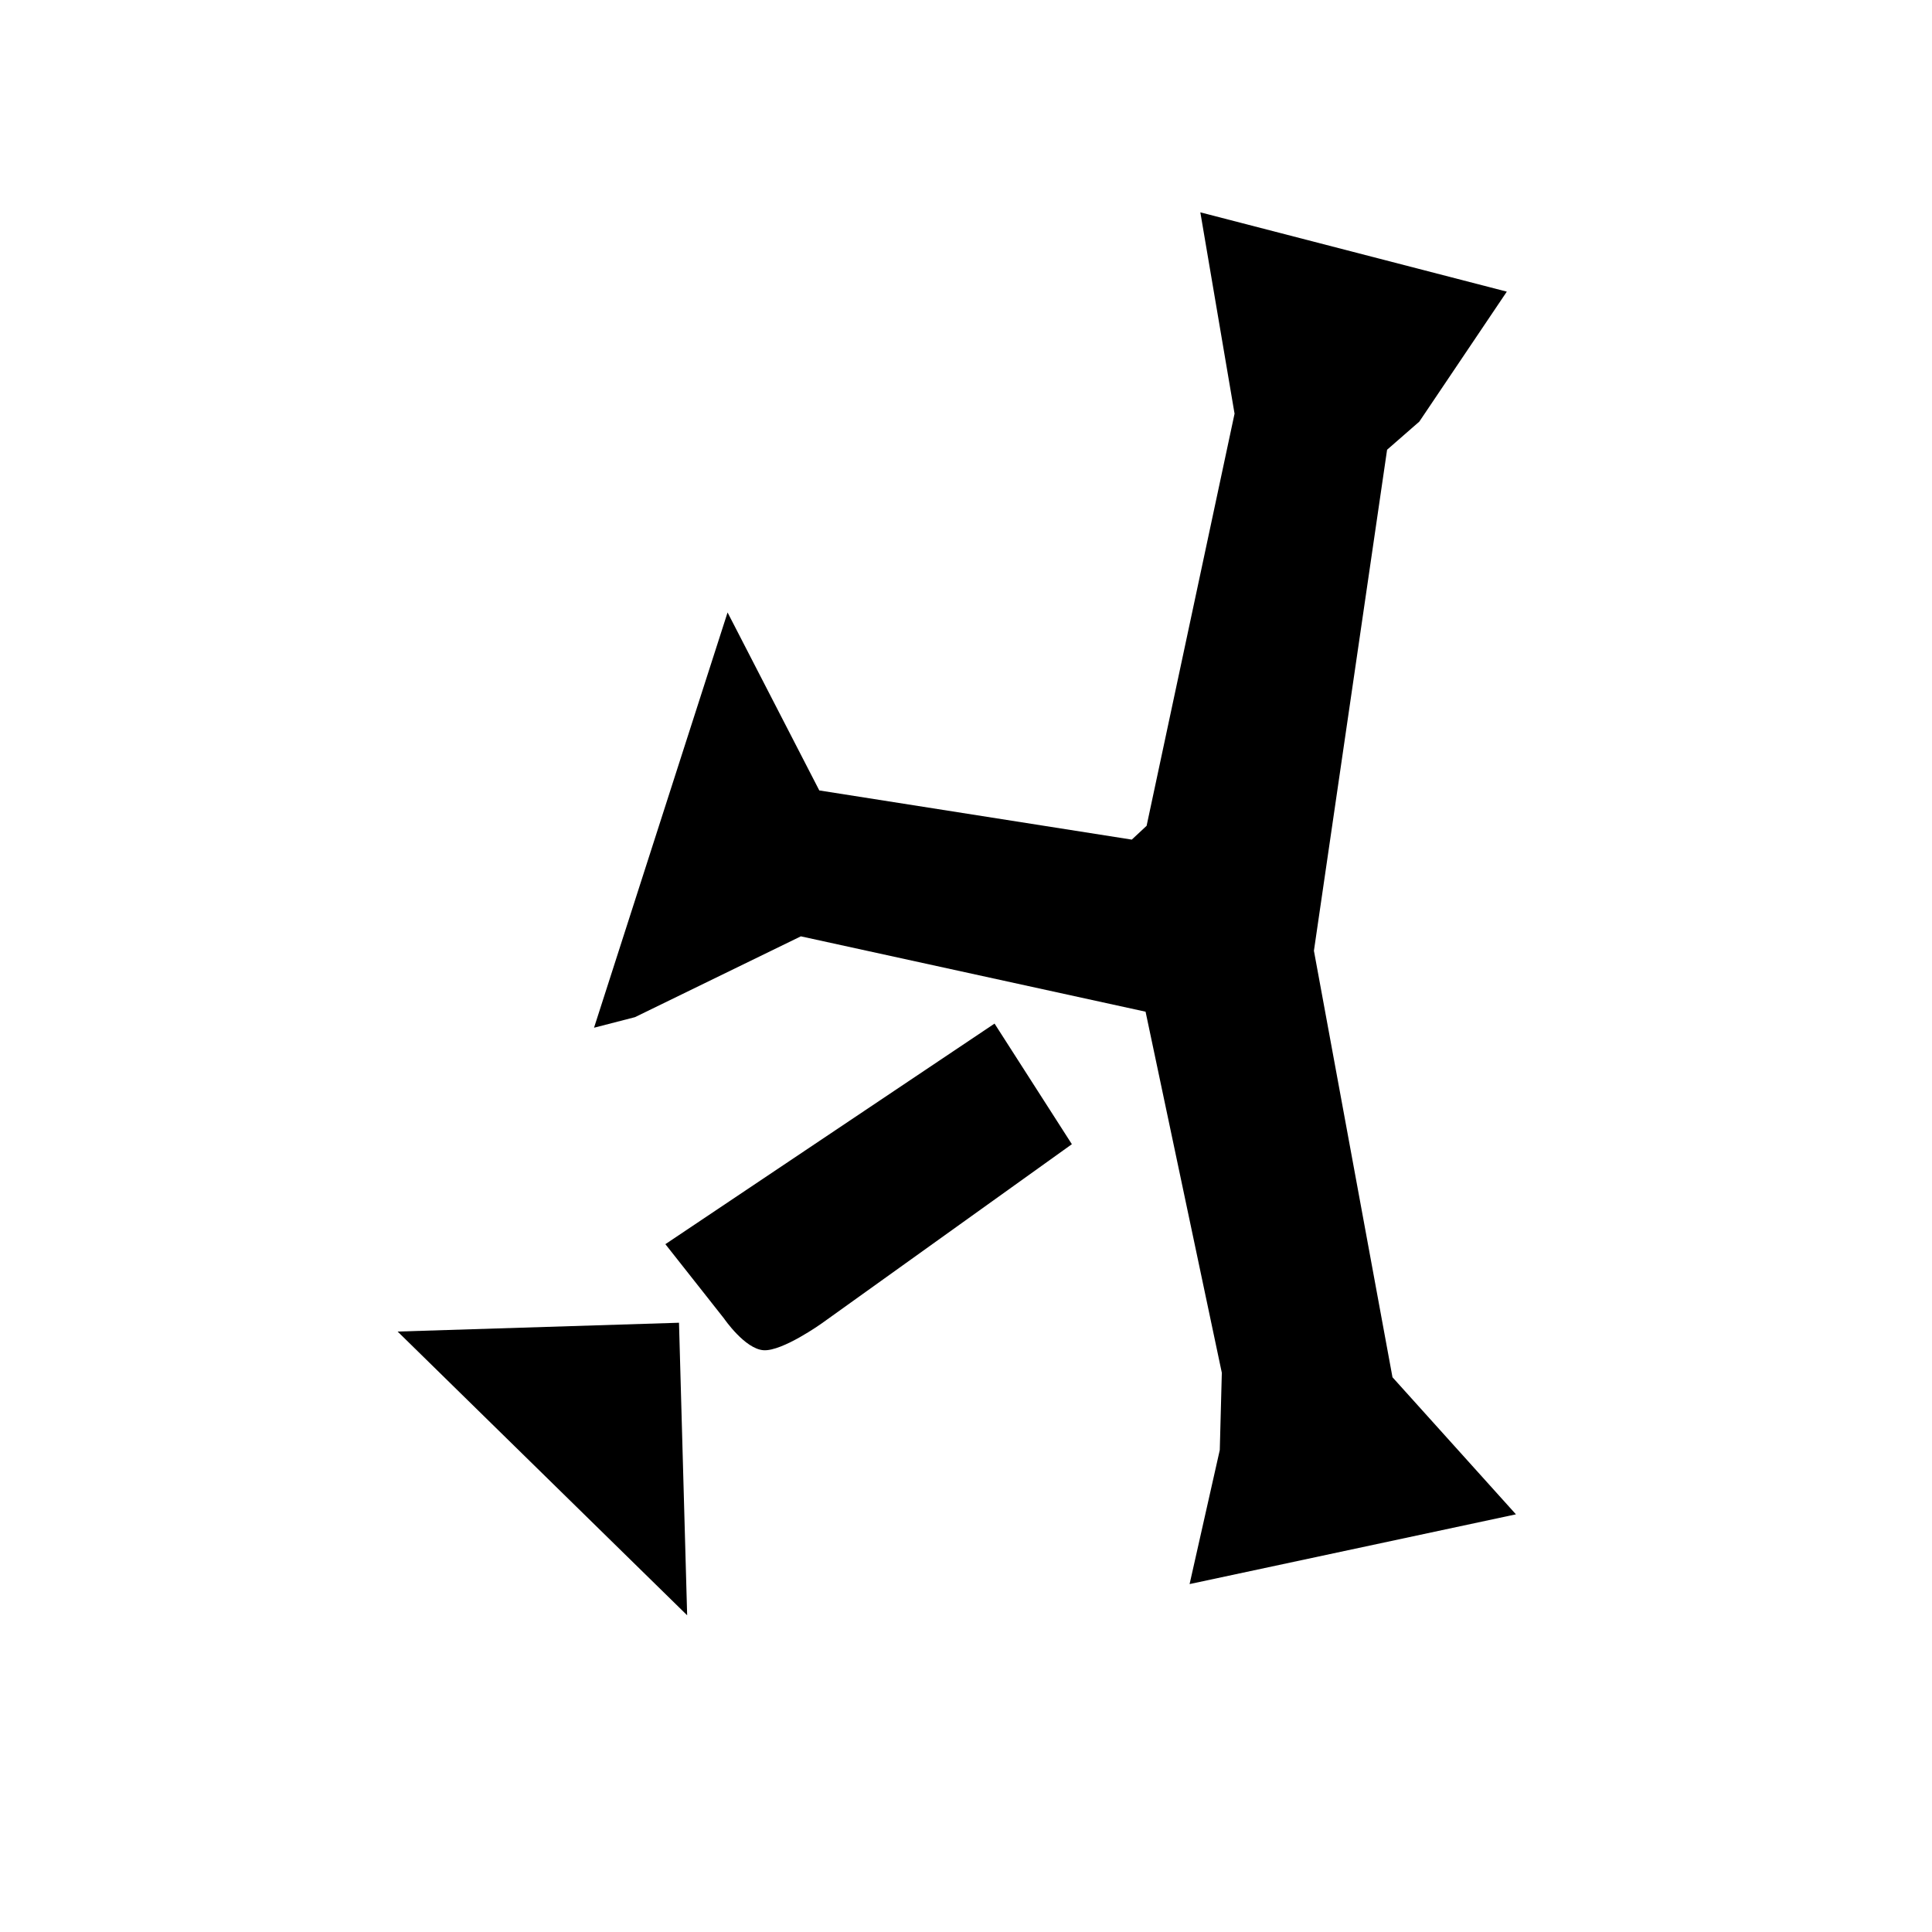 <?xml version="1.0" encoding="UTF-8" standalone="no"?>
<svg
	xmlns:dc="http://purl.org/dc/elements/1.1/"
	xmlns:cc="http://creativecommons.org/ns#"
	xmlns:rdf="http://www.w3.org/1999/02/22-rdf-syntax-ns#"
	xmlns:svg="http://www.w3.org/2000/svg"
	xmlns="http://www.w3.org/2000/svg"
	xmlns:xlink="http://www.w3.org/1999/xlink"
	viewBox="0 0 241 241"
	height="241pt"
	width="241pt"
	version="1.0"
>
	<path d="M 49.6,166.1 85.716,201.493 84.7,165 Z" />
	<path d="m 83,155.2 41.061,-27.516 9.645,15.045 -31.215,22.361 c 0,0 -4.874,3.475 -7.221,3.34 -2.347,-0.135 -4.964,-3.971 -4.964,-3.971 z" />
	<path d="M 74.1,128.2 90.758,76.398 102.2,98.6 l 38.979,6.135 1.851,-1.723 L 154,51.6 149.731,26.487 187.962,36.38 177.048,52.591 173.027,56.101 163.9,118.6 l 9.8,53.2 15.4,17.1 -40.709,8.7 3.766,-16.722 0.255,-9.637 L 142.9,126.2 99.9,116.8 79.206,126.882 Z" />
</svg>
